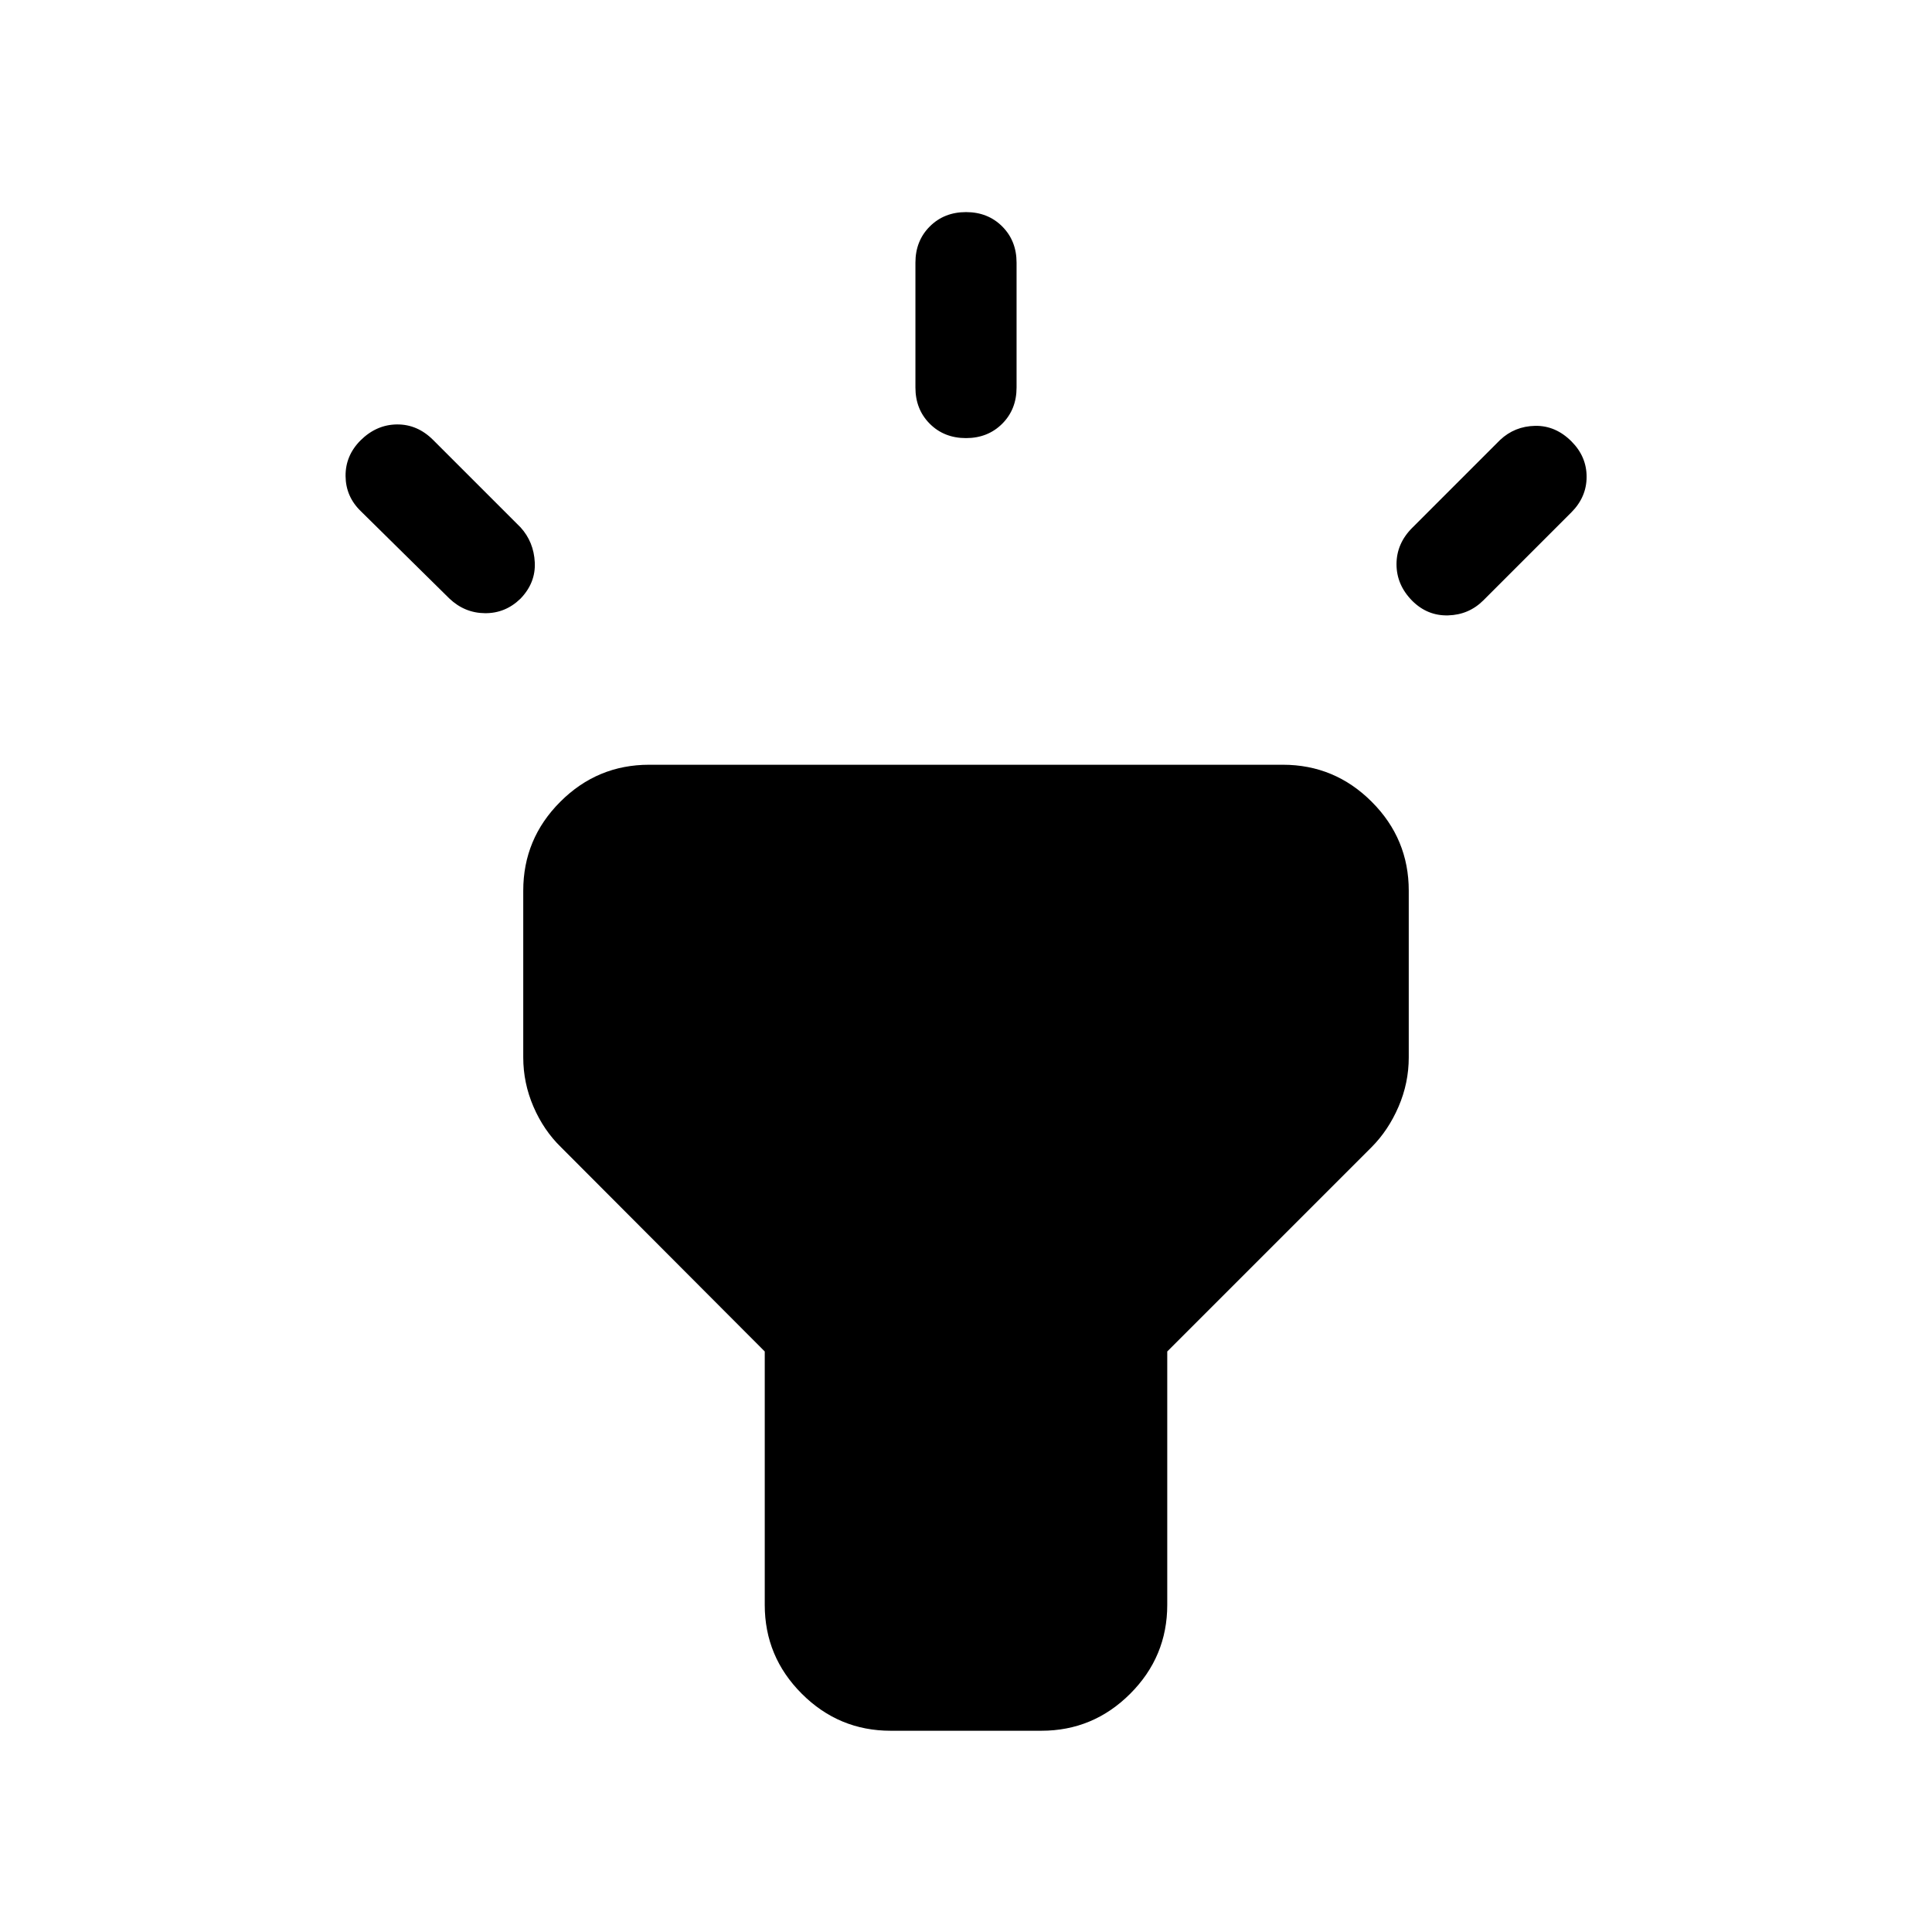 <svg xmlns="http://www.w3.org/2000/svg" viewBox="0 -960 960 960" width="32" height="32"><path d="m223.28-662.61-44.05-43.44q-7.43-7.23-7.52-17.4-.09-10.16 7.44-17.73 7.9-7.82 18.08-7.92 10.18-.1 18 7.72l43.44 43.43q6.56 7.23 7.06 17.4.5 10.17-7.15 18.07-7.53 7.28-17.63 7.17-10.1-.1-17.67-7.3Zm231.59-104.82v-62.06q0-10.85 7.14-17.99 7.15-7.13 18-7.13 10.86 0 17.99 7.13 7.13 7.14 7.13 17.99v62.06q0 10.85-7.14 17.99-7.15 7.13-18 7.13-10.86 0-17.99-7.13-7.13-7.14-7.13-17.99Zm246.87 69.69 43.64-43.64q7.24-6.82 17.4-7.02 10.17-.19 18.07 7.72 7.53 7.53 7.53 17.6 0 10.08-7.61 17.7l-43.64 43.64q-7.23 7.23-17.53 7.52-10.29.3-17.86-7.23-7.82-7.91-7.82-18.19 0-10.28 7.82-18.1ZM380-162.57v-125.89L278.77-389.95q-8.61-8.36-13.69-20.13-5.08-11.78-5.08-24.51v-82.84q0-25.78 18.4-44.17 18.39-18.4 44.17-18.4h314.86q25.78 0 44.17 18.4 18.4 18.39 18.4 44.17v82.84q0 12.73-5.08 24.51-5.08 11.77-13.43 20.13L580-288.46v125.89q0 25.78-18.4 44.17-18.39 18.4-44.17 18.4h-74.86q-25.78 0-44.17-18.4-18.4-18.39-18.4-44.17Z"/></svg>